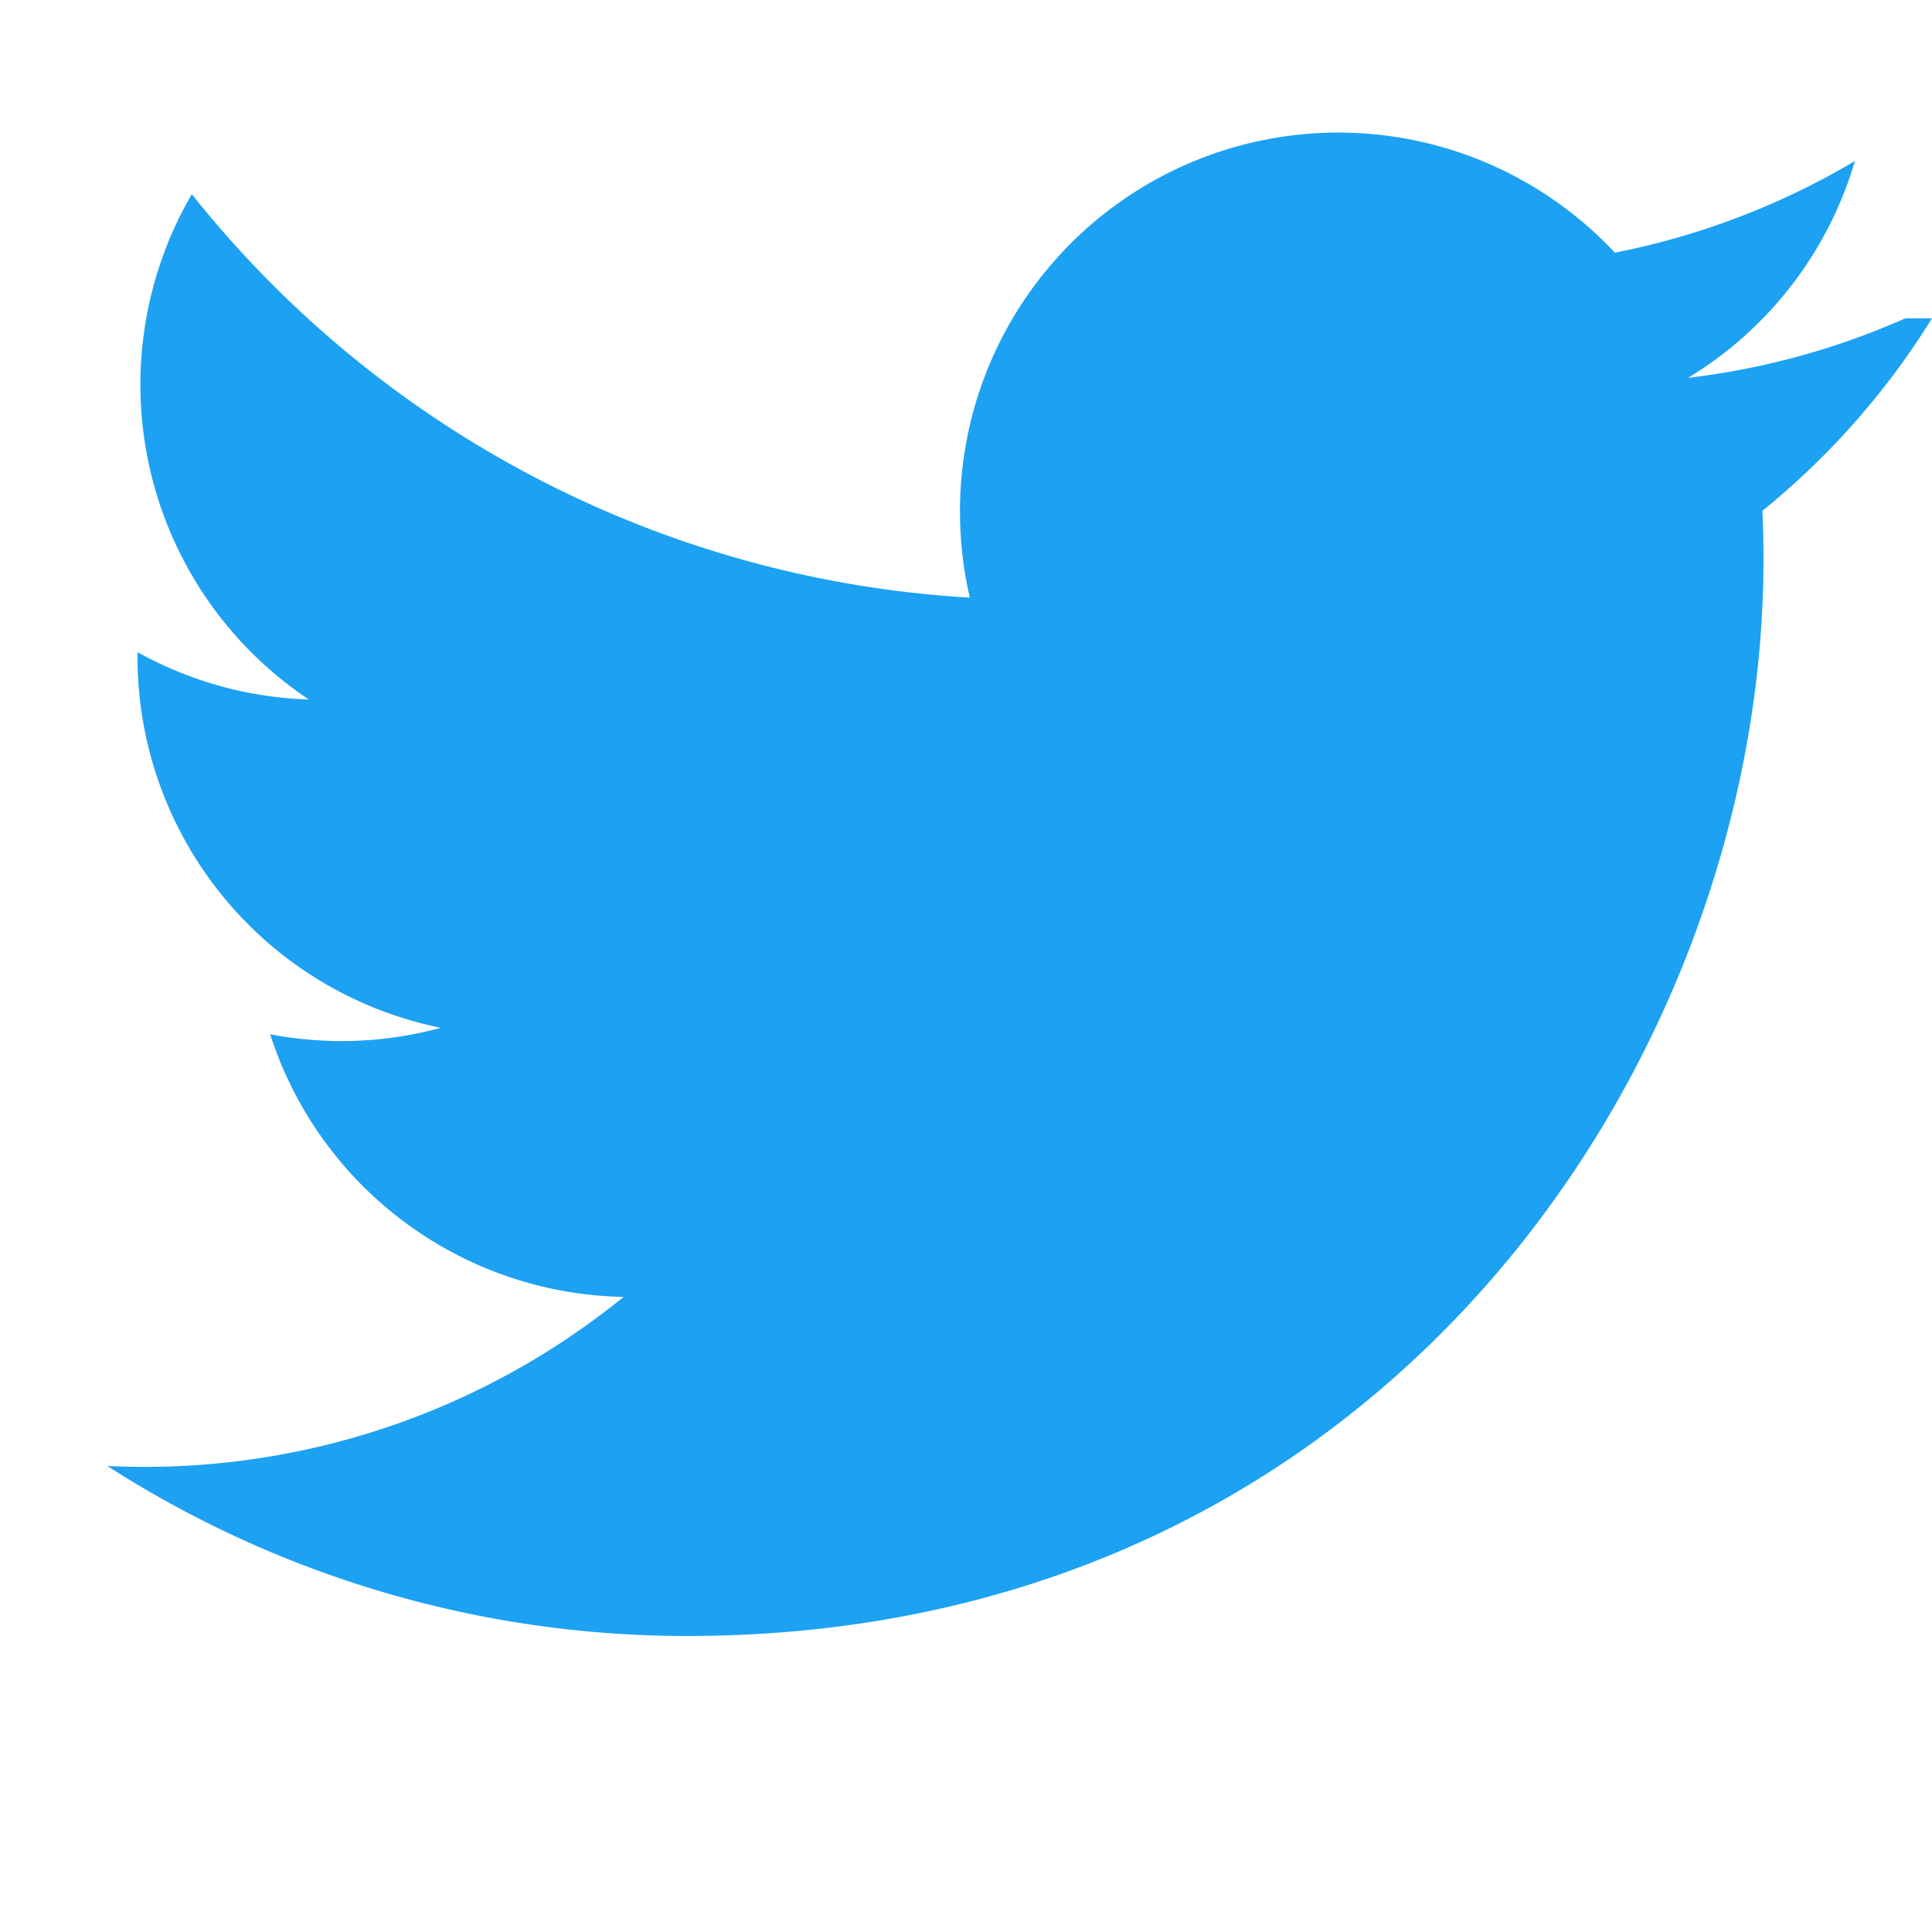 <?xml version="1.0" encoding="UTF-8"?>
<svg width="18" height="18" viewBox="0 0 18 18" xmlns="http://www.w3.org/2000/svg">
    <path d="M17.751 2.966a7.017 7.017 0 0 1-2.023.554A3.525 3.525 0 0 0 17.282 1.5a7.033 7.033 0 0 1-2.237.854 3.525 3.525 0 0 0-6.101 2.411c0 .276.031.545.092.803A10.004 10.004 0 0 1 1.787 1.809a3.527 3.527 0 0 0 1.09 4.708 3.506 3.506 0 0 1-1.596-.441v.044a3.526 3.526 0 0 0 2.827 3.456 3.53 3.53 0 0 1-1.591.06 3.527 3.527 0 0 0 3.293 2.447A7.073 7.073 0 0 1 1 13.658a9.98 9.98 0 0 0 5.403 1.584c6.483 0 10.027-5.371 10.027-10.027 0-.153-.003-.305-.01-.456A7.16 7.16 0 0 0 18 2.966h-.249z" fill="#1DA1F2"/>
</svg>